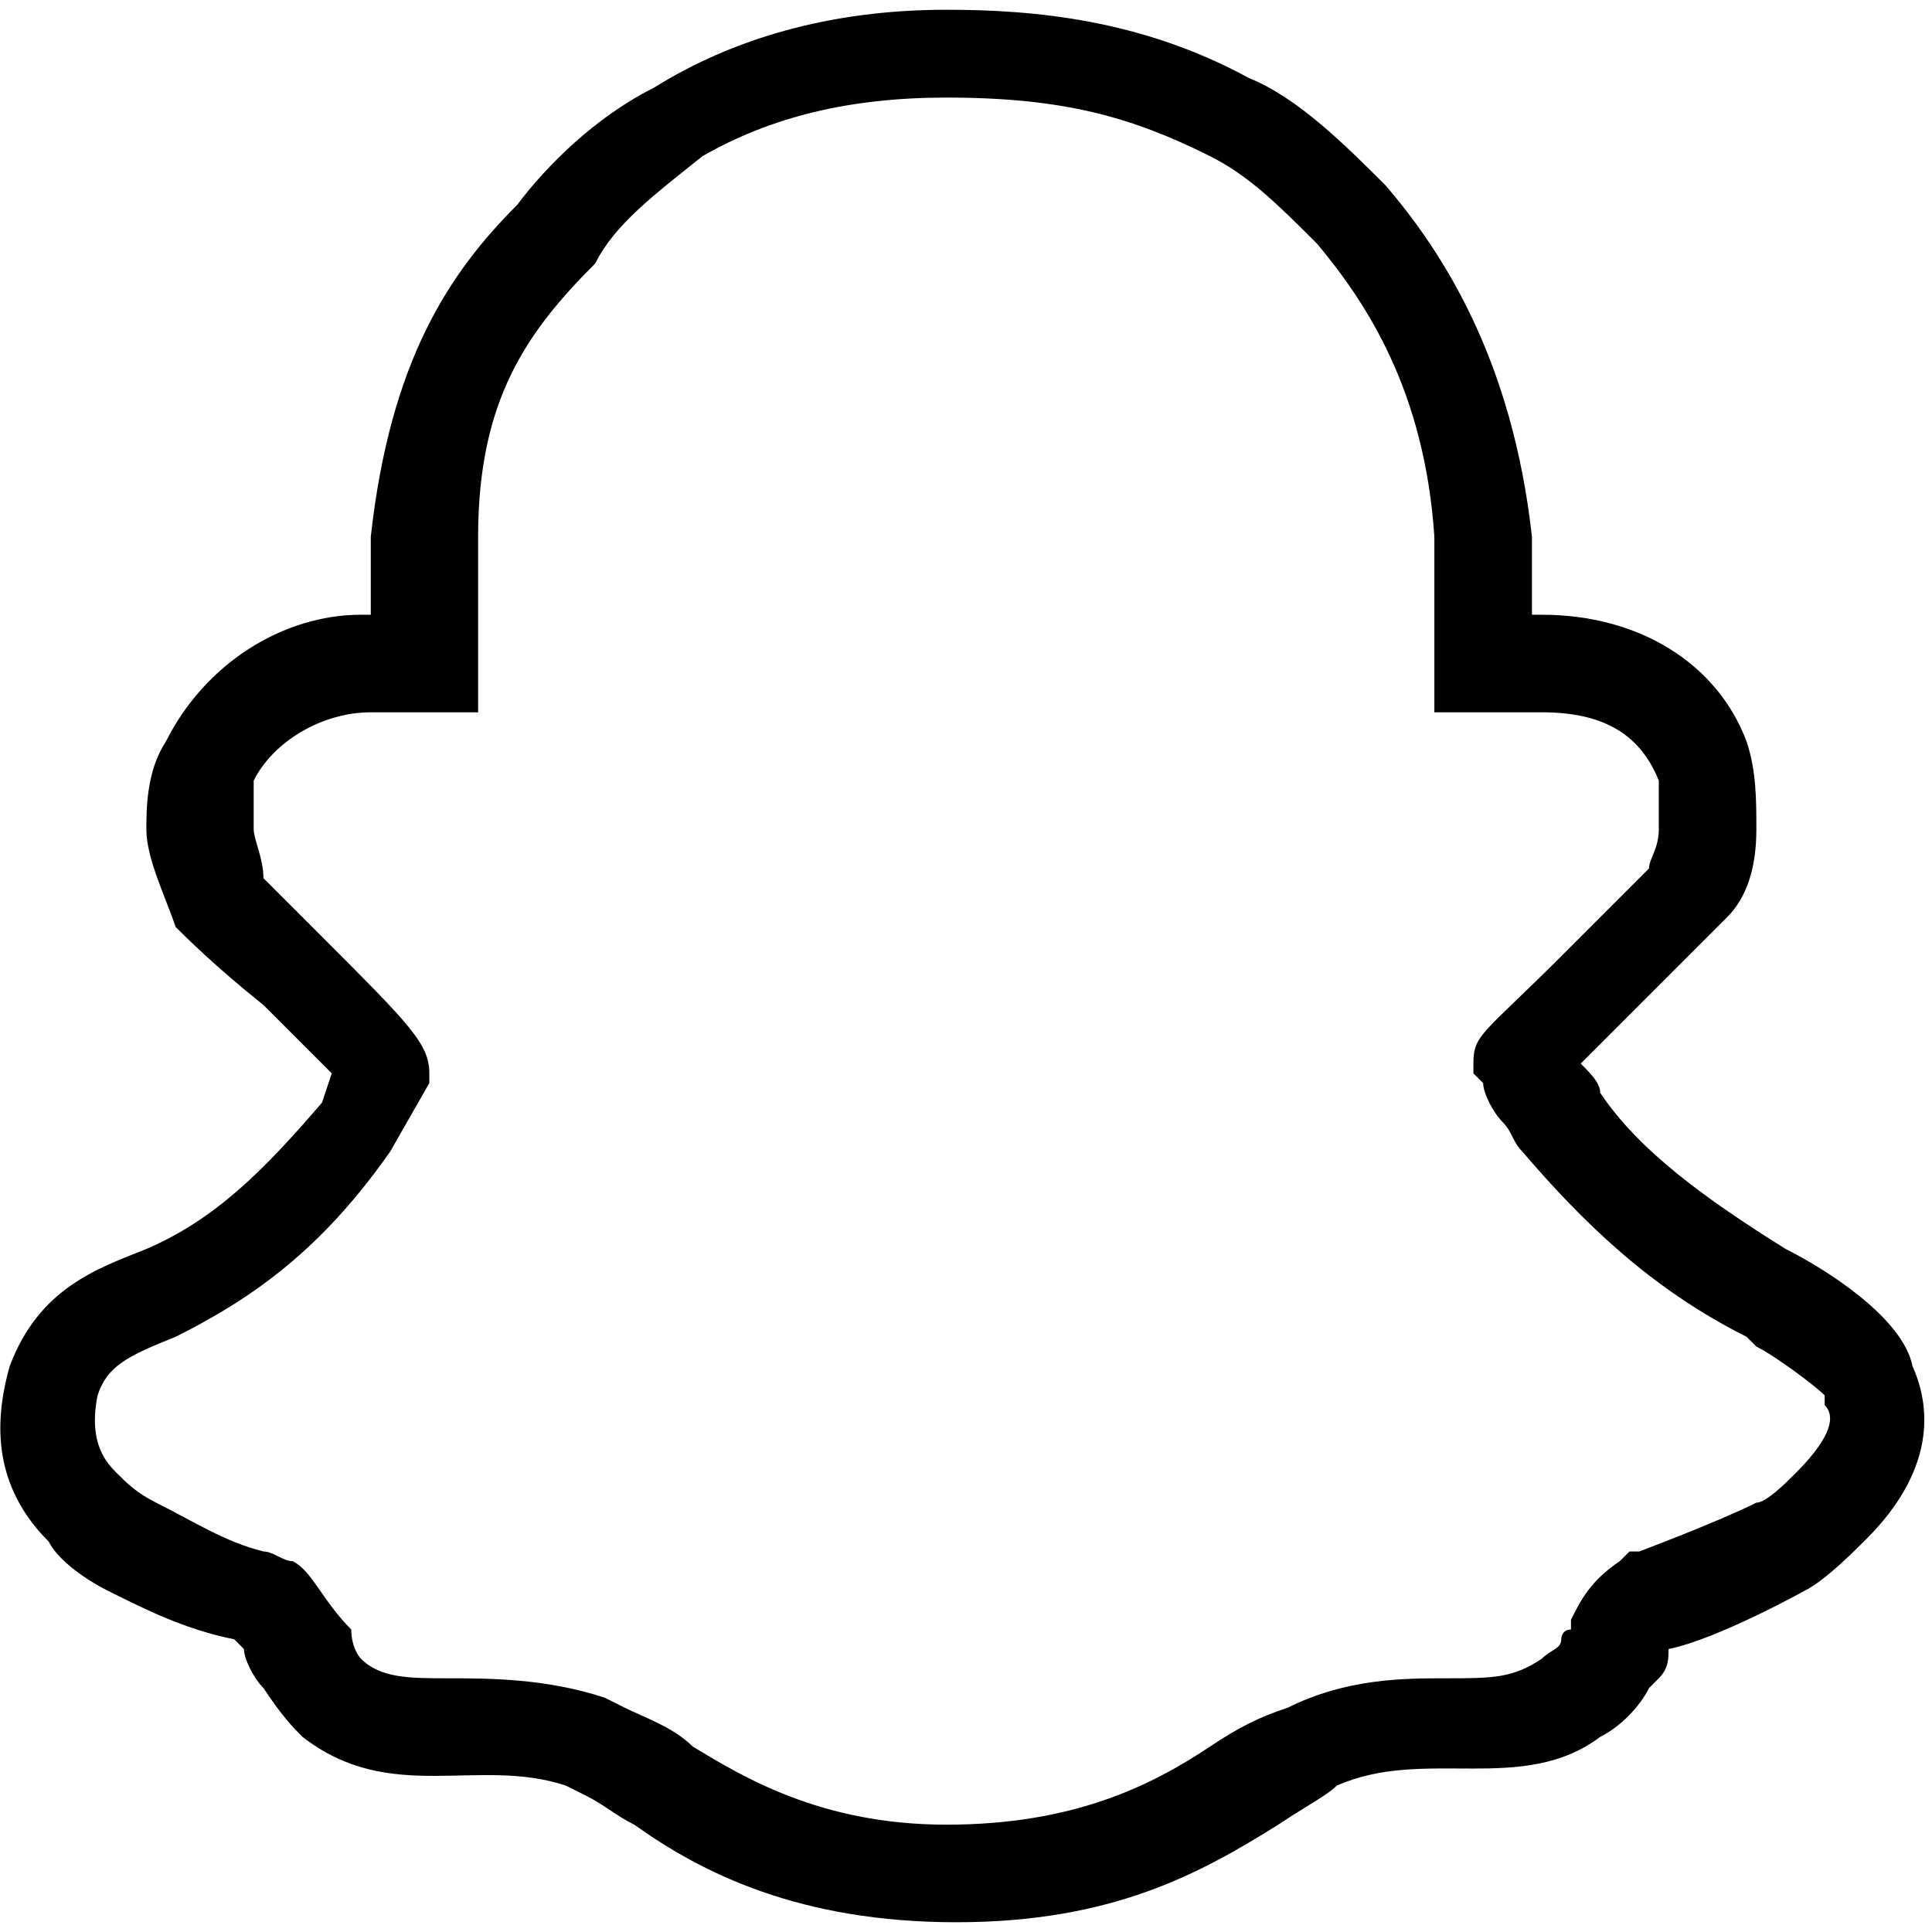 <?xml version="1.0" encoding="utf-8"?>
<!-- Generator: Adobe Illustrator 23.1.0, SVG Export Plug-In . SVG Version: 6.00 Build 0)  -->
<svg version="1.1" id="Layer_1" xmlns="http://www.w3.org/2000/svg" xmlns:xlink="http://www.w3.org/1999/xlink" x="0px" y="0px"
	 viewBox="0 0 19.8 19.8" style="enable-background:new 0 0 19.8 19.8;" xml:space="preserve">
<path d="M9.8,19.7c-1.6,0-2.6-0.5-3.3-1c-0.2-0.1-0.3-0.2-0.5-0.3l-0.2-0.1C4.9,18,4,18.5,3.1,17.8c-0.1-0.1-0.2-0.2-0.4-0.5
	c-0.1-0.1-0.2-0.3-0.2-0.4l-0.1-0.1c-0.5-0.1-0.9-0.3-1.3-0.5c-0.2-0.1-0.5-0.3-0.6-0.5c-0.5-0.5-0.6-1.1-0.4-1.8
	c0.3-0.8,0.9-1,1.4-1.2c0.7-0.3,1.2-0.8,1.8-1.5L3.4,11c-0.2-0.2-0.5-0.5-0.7-0.7C2.2,9.9,1.9,9.6,1.8,9.5c-0.1-0.3-0.3-0.7-0.3-1
	c0-0.2,0-0.6,0.2-0.9c0.4-0.8,1.2-1.3,2-1.3h0.1V5.5C4,3.7,4.6,2.8,5.3,2.1c0.3-0.4,0.8-0.9,1.4-1.2c0.8-0.5,1.8-0.8,3-0.8
	c0.9,0,2,0.1,3.1,0.7c0.5,0.2,1,0.7,1.4,1.1c0.6,0.7,1.3,1.8,1.5,3.6l0,0.8h0.1c1,0,1.8,0.5,2.1,1.3C18,7.9,18,8.2,18,8.5
	c0,0.4-0.1,0.7-0.3,0.9c-0.2,0.2-0.5,0.5-1.1,1.1c-0.1,0.1-0.3,0.3-0.4,0.4c0.1,0.1,0.2,0.2,0.2,0.3c0.4,0.6,1.1,1.1,1.9,1.6
	c0.4,0.2,1.2,0.7,1.3,1.2c0.4,0.9-0.3,1.6-0.5,1.8c-0.1,0.1-0.4,0.4-0.6,0.5c0,0-0.9,0.5-1.4,0.6c0,0.1,0,0.2-0.1,0.3l-0.1,0.1
	c-0.1,0.2-0.3,0.4-0.5,0.5c-0.8,0.6-1.8,0.1-2.7,0.5c-0.1,0.1-0.3,0.2-0.6,0.4C12.3,19.2,11.4,19.7,9.8,19.7z M3.7,17
	c0.2,0.2,0.5,0.2,0.9,0.2c0.4,0,1,0,1.6,0.2l0.2,0.1c0.2,0.1,0.5,0.2,0.7,0.4c0.5,0.3,1.3,0.8,2.6,0.8s2.1-0.4,2.7-0.8
	c0.3-0.2,0.5-0.3,0.8-0.4c0.6-0.3,1.2-0.3,1.6-0.3c0.5,0,0.7,0,1-0.2c0.1-0.1,0.2-0.1,0.2-0.2c0,0,0-0.1,0.1-0.1c0,0,0,0,0-0.1
	c0.1-0.2,0.2-0.4,0.5-0.6l0.1-0.1h0.1c0,0,0.8-0.3,1.2-0.5c0.1,0,0.3-0.2,0.4-0.3c0.4-0.4,0.4-0.6,0.3-0.7l0-0.1
	c-0.1-0.1-0.5-0.4-0.7-0.5h0l-0.1-0.1c-1-0.5-1.7-1.2-2.3-1.9c-0.1-0.1-0.1-0.2-0.2-0.3c-0.1-0.1-0.2-0.3-0.2-0.4L15.1,11v-0.1
	c0-0.3,0.1-0.3,0.9-1.1c0.3-0.3,0.8-0.8,0.9-0.9C16.9,8.8,17,8.7,17,8.5c0-0.1,0-0.4,0-0.5c-0.2-0.5-0.6-0.7-1.2-0.7h-1.1V5.5
	c-0.1-1.5-0.7-2.4-1.2-3c-0.4-0.4-0.7-0.7-1.1-0.9c-0.8-0.4-1.5-0.6-2.7-0.6c-1,0-1.8,0.2-2.5,0.6C6.7,2,6.3,2.3,6.1,2.7
	C5.4,3.4,4.9,4.1,4.9,5.5l0,1.8H3.8C3.3,7.3,2.8,7.6,2.6,8c0,0.1,0,0.4,0,0.5c0,0.1,0.1,0.3,0.1,0.5c0,0,0.4,0.4,0.6,0.6
	c0.9,0.9,1.1,1.1,1.1,1.4v0.1l-0.4,0.7c-0.7,1-1.4,1.5-2.2,1.9c-0.5,0.2-0.7,0.3-0.8,0.6c-0.1,0.5,0.1,0.7,0.2,0.8
	c0.1,0.1,0.2,0.2,0.4,0.3c0.4,0.2,0.7,0.4,1.1,0.5C2.8,15.9,2.9,16,3,16c0.2,0.1,0.3,0.4,0.6,0.7C3.6,16.9,3.7,17,3.7,17z"/>
</svg>
